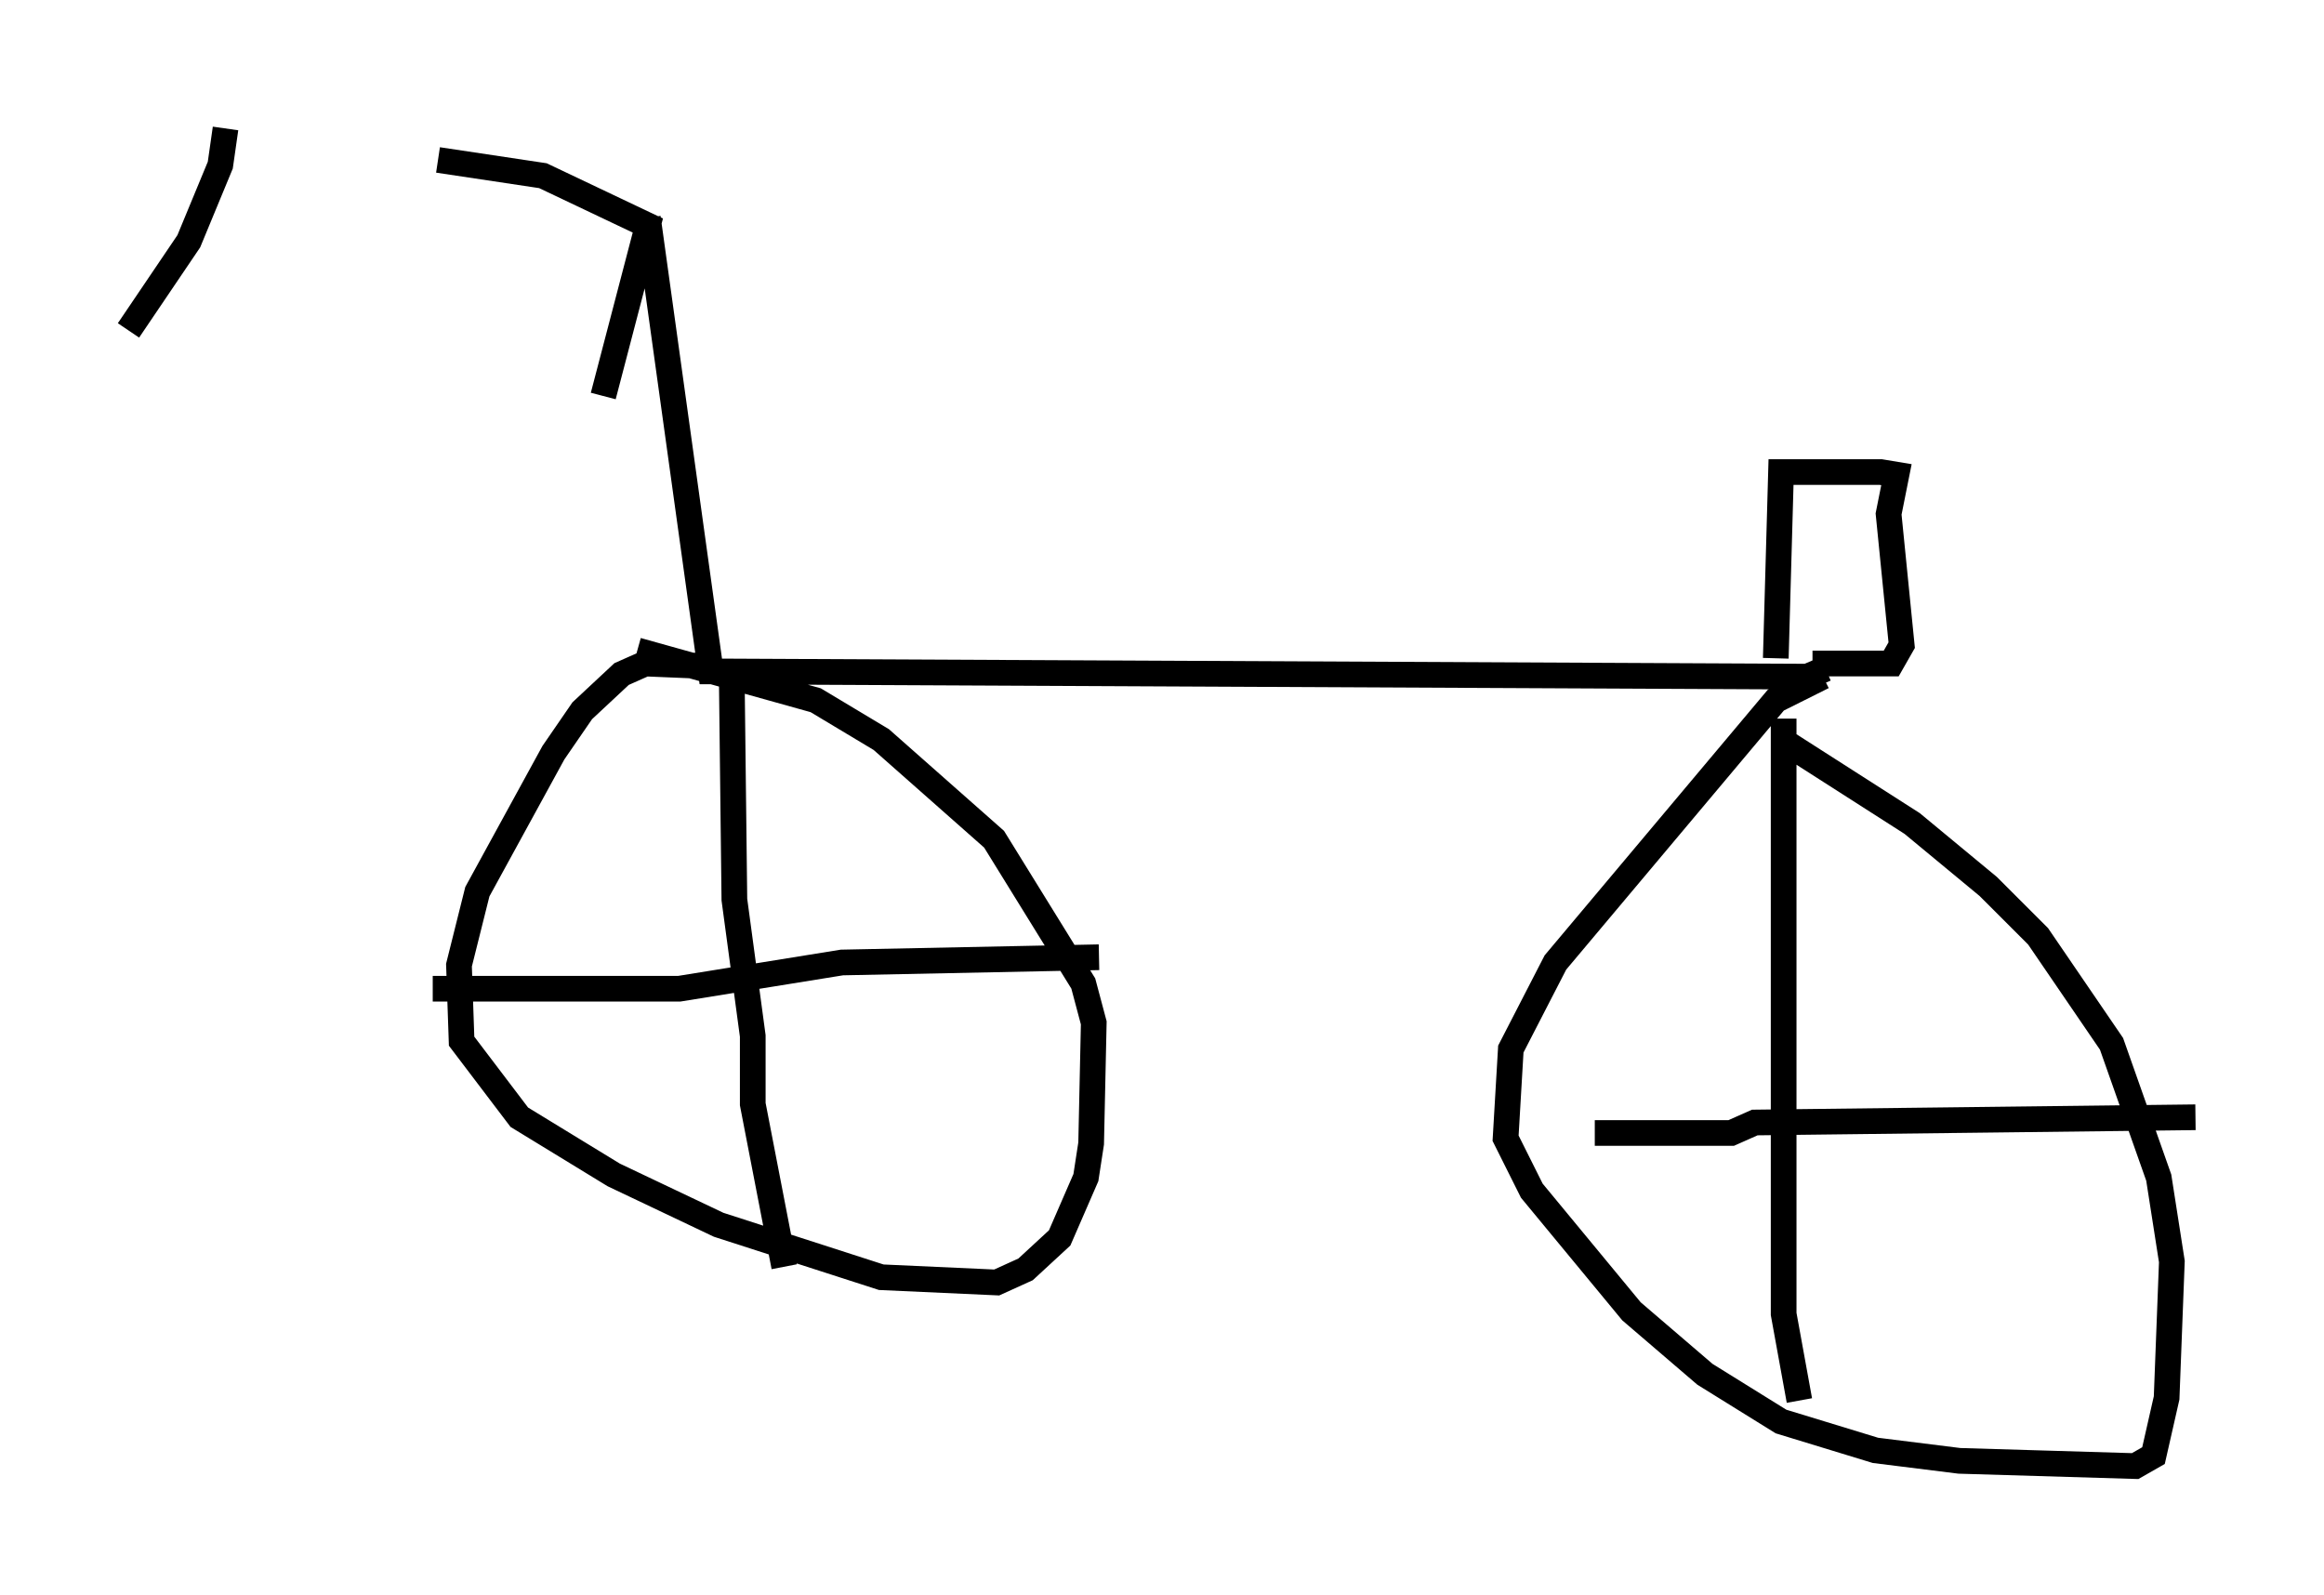 <?xml version="1.0" encoding="utf-8" ?>
<svg baseProfile="full" height="62.063" version="1.1" width="90.443" xmlns="http://www.w3.org/2000/svg" xmlns:ev="http://www.w3.org/2001/xml-events" xmlns:xlink="http://www.w3.org/1999/xlink"><defs /><rect fill="white" height="62.063" width="90.443" x="0" y="0" /><path d="M17.965, 6.327 m-9.188, -1.327 l-0.204, 1.429 -1.225, 2.96 l-2.348, 3.471 m12.046, -6.635 l4.083, 0.613 4.083, 1.94 l-1.735, 6.635 m1.735, -6.942 l2.45, 17.661 42.671, 0.204 l0.715, -0.306 m-43.488, -0.102 l-2.45, -0.102 -0.919, 0.408 l-1.531, 1.429 -1.123, 1.633 l-2.96, 5.41 -0.715, 2.858 l0.102, 2.96 2.246, 2.96 l3.675, 2.246 4.083, 1.94 l6.329, 2.042 4.492, 0.204 l1.123, -0.51 1.327, -1.225 l1.021, -2.348 0.204, -1.327 l0.102, -4.696 -0.408, -1.531 l-3.471, -5.615 -4.39, -3.879 l-2.552, -1.531 -6.942, -1.94 m3.675, 1.021 l0.102, 8.677 0.715, 5.308 l0.0, 2.654 1.225, 6.329 m-13.679, -10.821 l9.596, 0.0 6.329, -1.021 l10.004, -0.204 m28.175, -10.923 l-1.838, 0.919 -8.575, 10.208 l-1.735, 3.369 -0.204, 3.471 l1.021, 2.042 3.879, 4.696 l2.858, 2.45 2.96, 1.838 l3.675, 1.123 3.267, 0.408 l6.84, 0.204 0.715, -0.408 l0.51, -2.246 0.204, -5.308 l-0.51, -3.267 -1.838, -5.206 l-2.858, -4.185 -1.94, -1.94 l-2.96, -2.45 -5.104, -3.267 m0.102, -0.817 l0.0, 23.173 0.613, 3.369 m-7.963, -10.413 l5.308, 0.0 0.919, -0.408 l17.15, -0.204 m-14.904, -17.661 l3.063, 0.0 0.408, -0.715 l-0.51, -5.104 0.306, -1.531 l-0.613, -0.102 -3.879, 0.0 l-0.204, 7.248 " fill="none" stroke="black" stroke-width="1" /></svg>